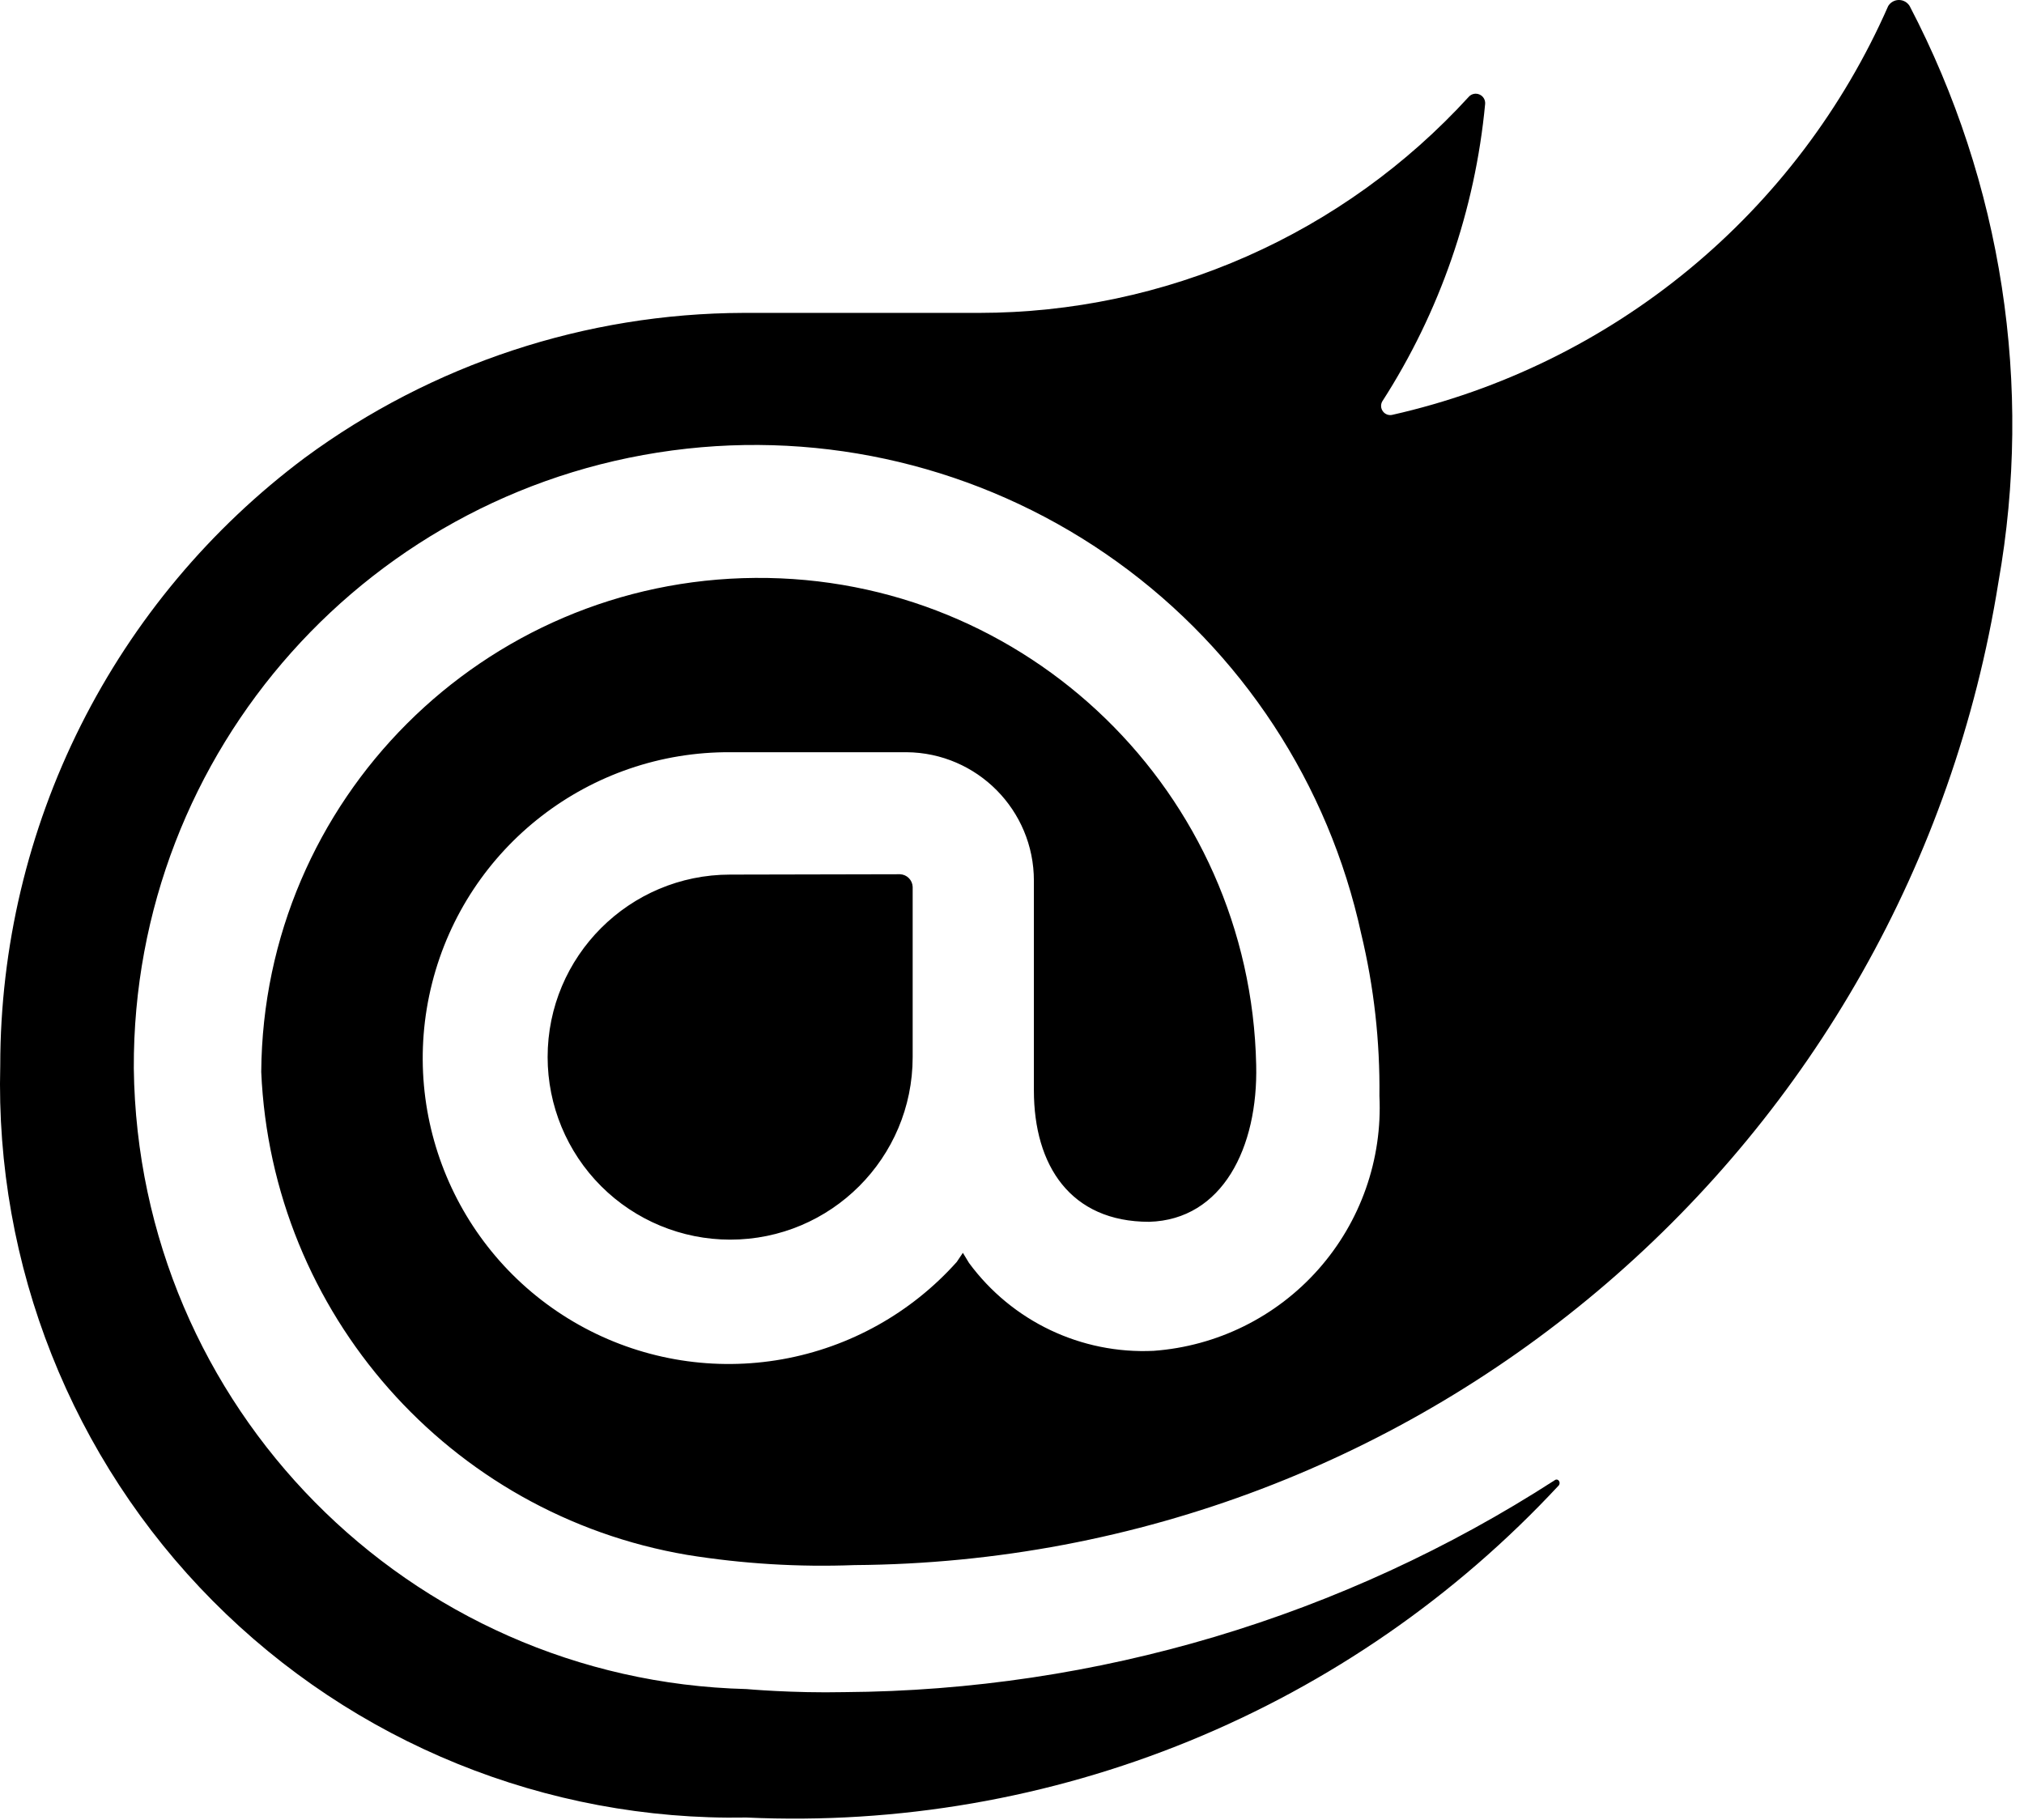<svg width="129" height="116" viewBox="0 0 129 116" fill="none" xmlns="http://www.w3.org/2000/svg">
<path d="M127.368 37.117C121.641 73.008 90.806 99.496 54.466 99.75C50.9 99.887 47.329 99.668 43.81 99.102C28.63 96.528 17.314 83.7 16.65 68.317C16.775 50.981 30.798 36.958 48.138 36.833C65.478 36.708 79.696 50.535 80.063 67.871C80.192 73.125 77.918 77.742 73.239 77.871C68.239 77.871 65.895 74.301 65.895 69.492V56.133C65.899 51.637 62.274 47.977 57.778 47.942H46.575C37.598 47.88 29.743 53.954 27.54 62.657C25.337 71.36 29.364 80.438 37.29 84.653C41.142 86.7 45.569 87.397 49.863 86.631C54.157 85.865 58.071 83.682 60.978 80.43L61.369 79.848L61.76 80.493C64.498 84.212 68.912 86.313 73.522 86.095C77.567 85.801 81.337 83.938 84.027 80.902C86.717 77.866 88.113 73.899 87.918 69.848C87.957 66.368 87.57 62.899 86.758 59.52C84.68 49.968 79.141 41.523 71.207 35.813C63.273 30.103 53.506 27.531 43.789 28.594C23.661 30.797 8.446 47.84 8.528 68.086C8.79 89.629 26.04 107.109 47.575 107.652C47.575 107.652 50.505 107.918 53.817 107.847C69.892 107.742 85.603 103.053 99.106 94.331C99.297 94.206 99.489 94.46 99.36 94.659C92.786 101.74 84.747 107.303 75.804 110.961C66.86 114.619 57.227 116.284 47.575 115.839C34.825 116.069 22.536 111.077 13.555 102.027C4.574 92.977 -0.316 80.641 0.016 67.895C0.02 60.374 1.777 52.957 5.15 46.233C8.522 39.51 13.416 33.666 19.442 29.165C27.541 23.204 37.326 19.973 47.383 19.942H62.414C68.286 19.938 74.094 18.711 79.466 16.339C84.838 13.967 89.657 10.502 93.617 6.165C93.701 6.073 93.812 6.009 93.934 5.984C94.056 5.959 94.183 5.973 94.297 6.024C94.535 6.126 94.676 6.368 94.656 6.622C94.019 13.38 91.769 19.884 88.094 25.591C87.985 25.794 88.004 26.044 88.145 26.224C88.213 26.314 88.306 26.383 88.412 26.421C88.518 26.459 88.633 26.465 88.743 26.439C95.682 24.872 102.156 21.699 107.645 17.173C113.134 12.648 117.484 6.897 120.345 0.384C120.416 0.267 120.517 0.17 120.636 0.103C120.756 0.035 120.891 0 121.028 0C121.166 0 121.301 0.035 121.42 0.103C121.54 0.17 121.641 0.267 121.712 0.384C127.606 11.667 129.595 24.584 127.368 37.117ZM46.536 55.742C40.114 55.742 34.903 60.949 34.903 67.375C34.905 70.46 36.131 73.418 38.312 75.599C40.493 77.78 43.451 79.006 46.536 79.008C52.962 79.008 58.169 73.797 58.169 67.375V56.52C58.159 56.311 58.072 56.113 57.924 55.964C57.776 55.816 57.577 55.729 57.368 55.719L46.536 55.742Z" fill="black" style="fill:black;fill-opacity:1;"/>
</svg>
